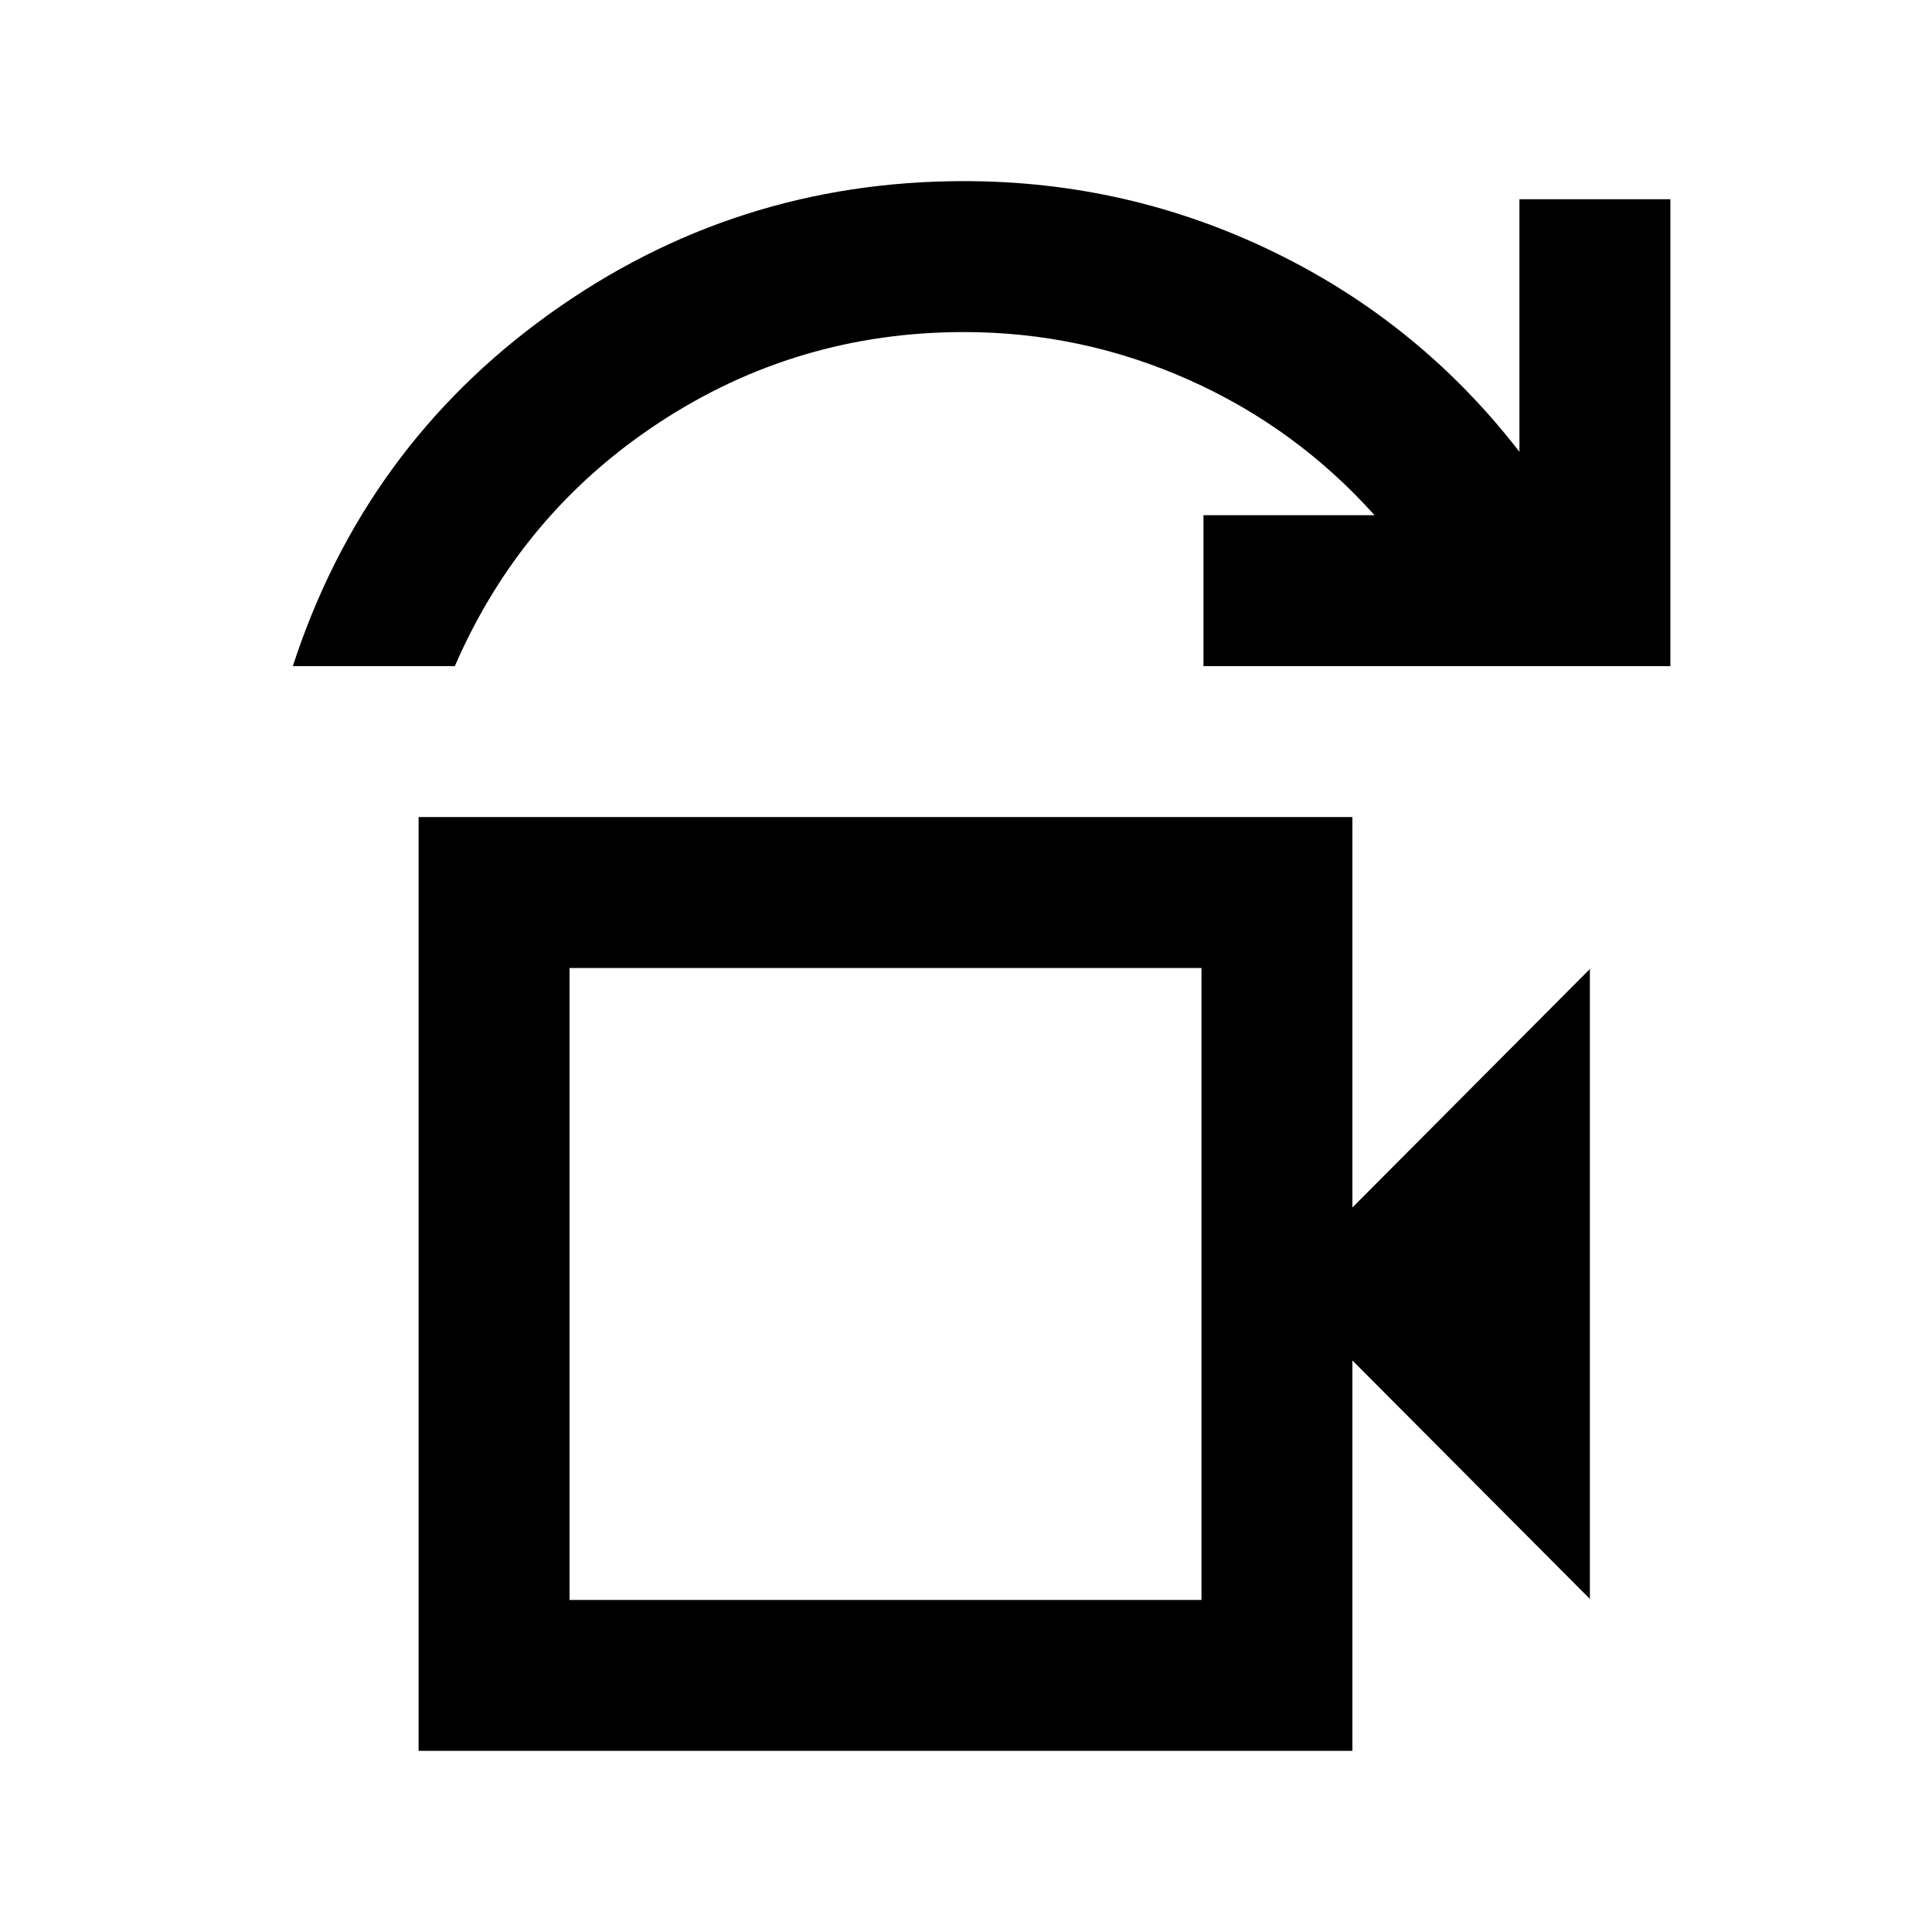 <svg xmlns="http://www.w3.org/2000/svg" height="24" viewBox="0 -960 960 960" width="24"><path d="M283-165h314v-314H283v314ZM145.5-629Q181-738 273-804t206-66q81.5 0 154 35.25t122 99.25V-861h75v232H598v-75h85q-39-43.5-92.25-67.25T479-795q-83 0-151.5 45T226-629h-80.5ZM208-90v-464h464v194l118-118.5v313L672-284v194H208Zm75-75v-314 314Z"/></svg>